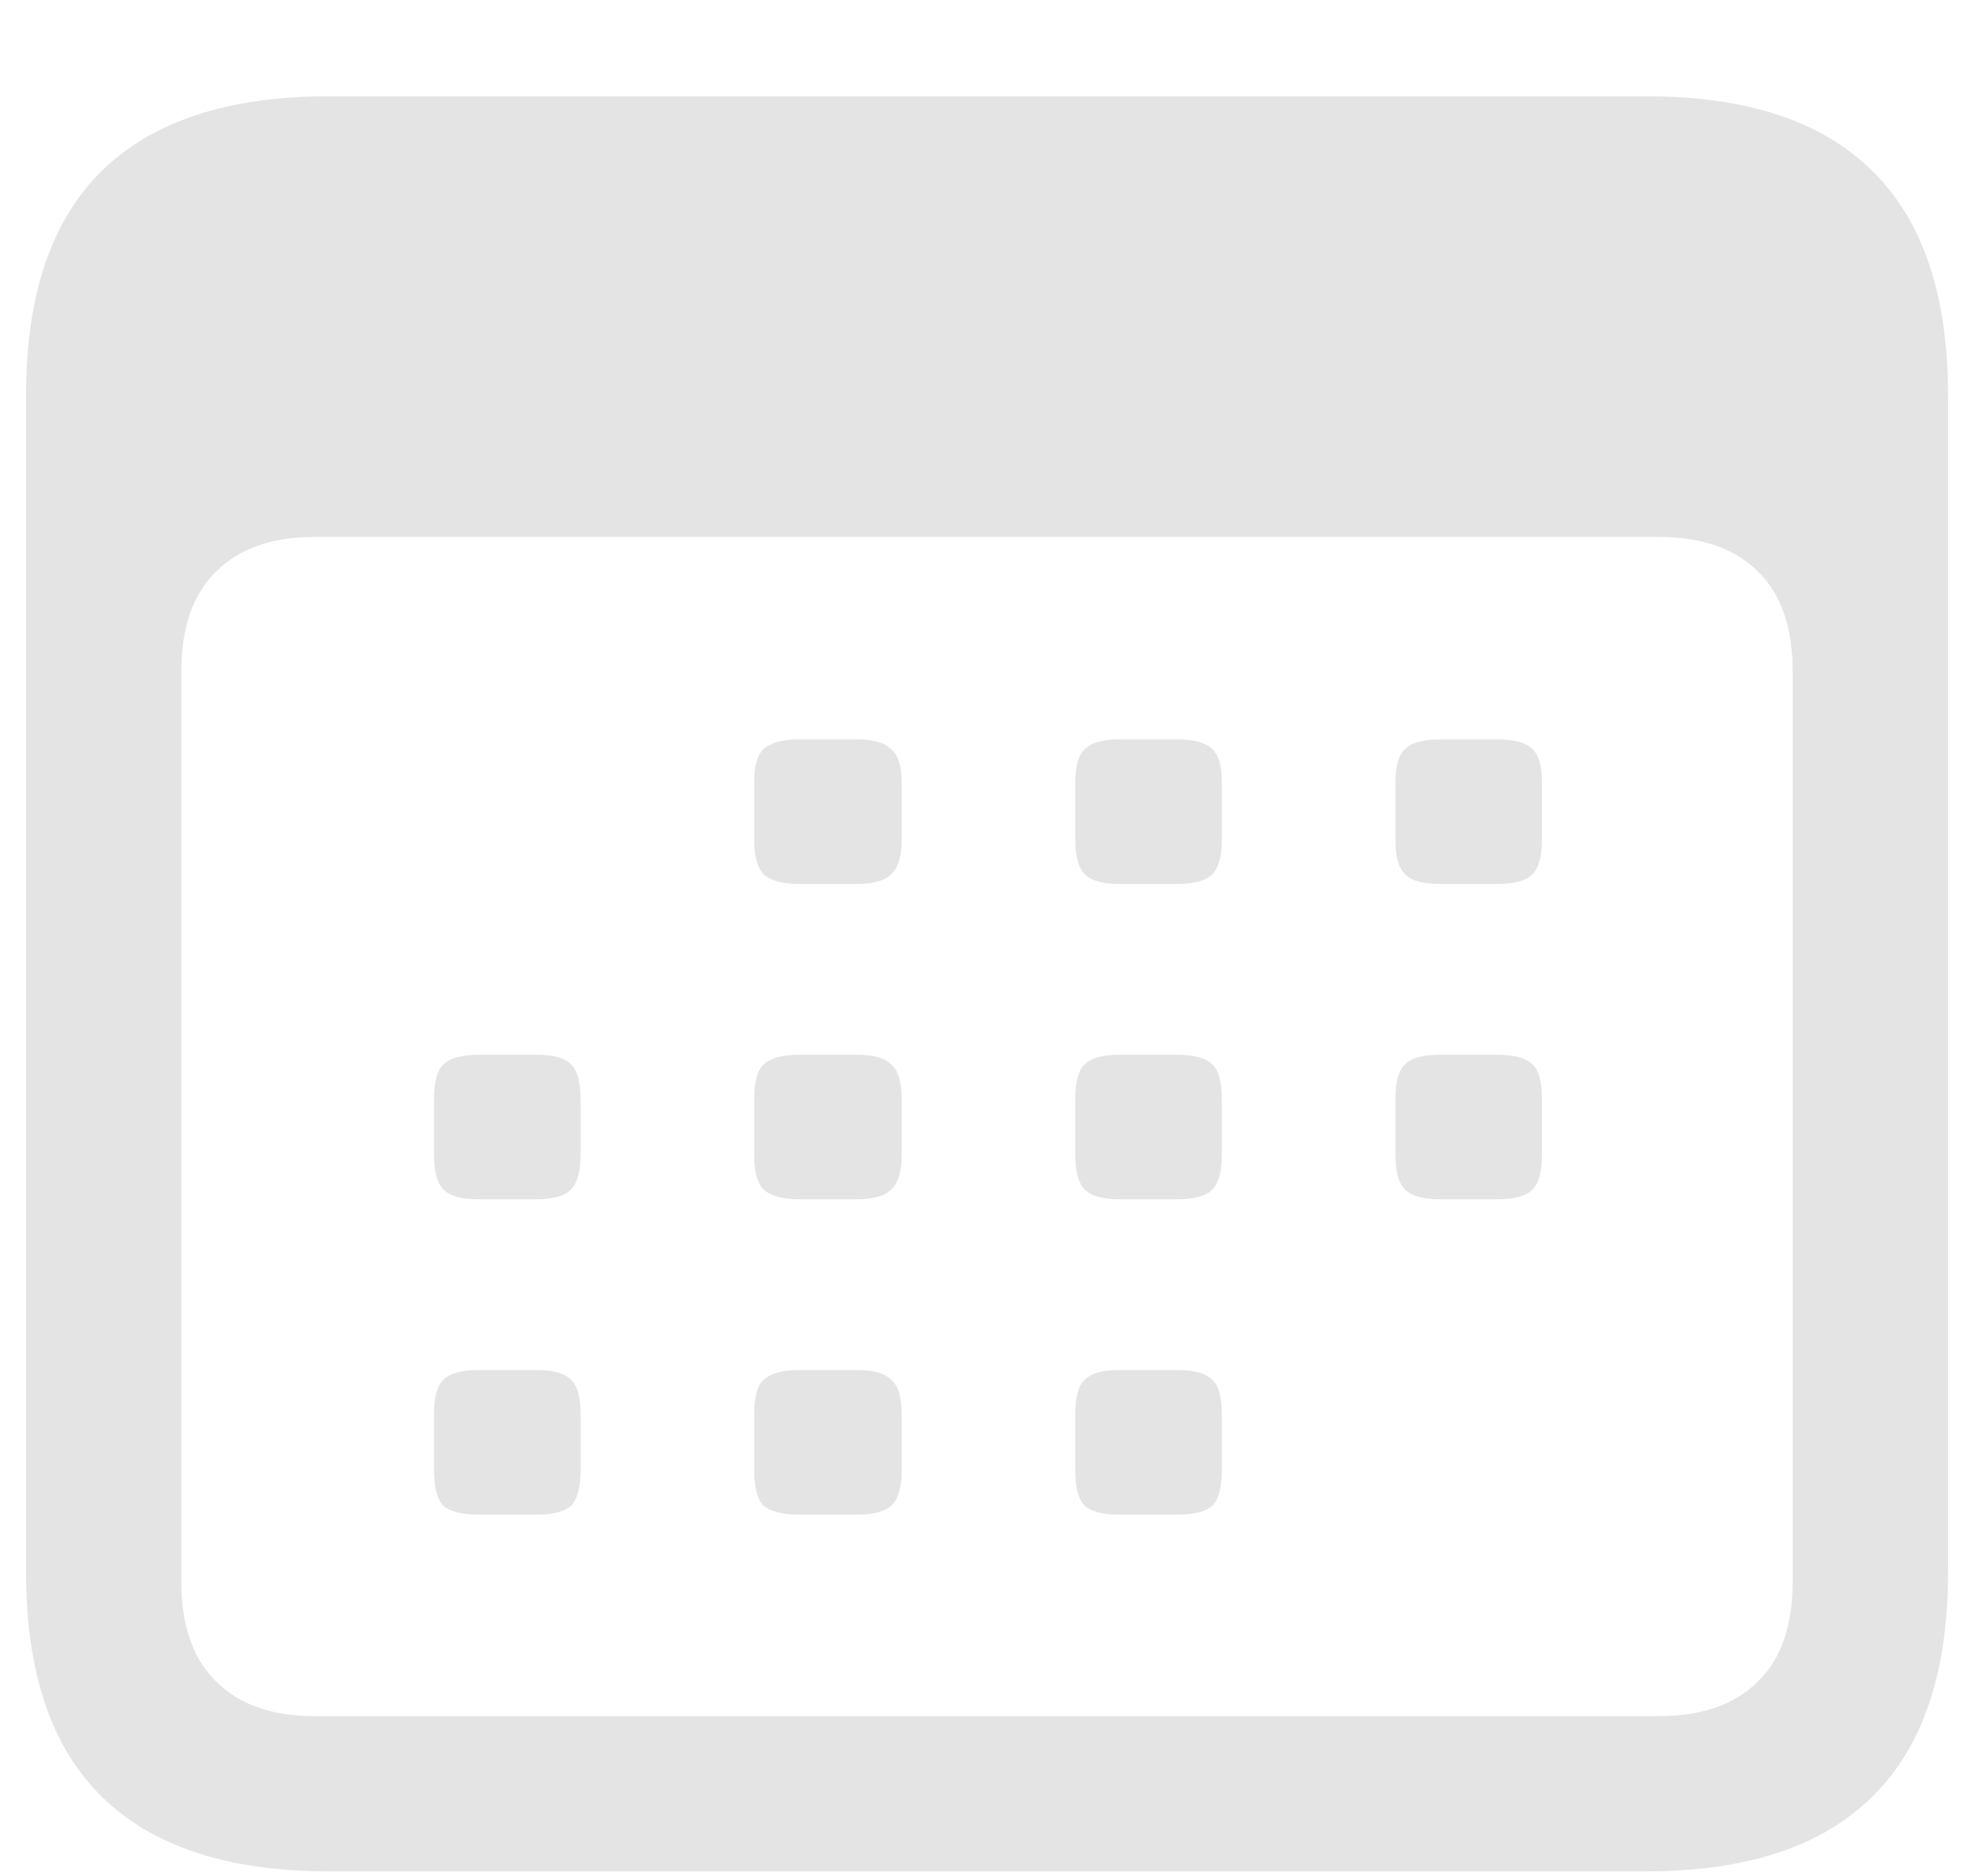 <svg width="20" height="19" viewBox="0 0 20 19" fill="none" xmlns="http://www.w3.org/2000/svg">
<path d="M3.33 18.953C2.308 18.953 1.54 18.699 1.025 18.191C0.518 17.69 0.264 16.935 0.264 15.926V4.002C0.264 2.993 0.518 2.238 1.025 1.736C1.54 1.229 2.308 0.975 3.33 0.975H16.67C17.692 0.975 18.457 1.229 18.965 1.736C19.473 2.238 19.727 2.993 19.727 4.002V15.926C19.727 16.935 19.473 17.69 18.965 18.191C18.457 18.699 17.692 18.953 16.67 18.953H3.33ZM3.184 17.381H16.797C17.233 17.381 17.568 17.264 17.803 17.029C18.037 16.801 18.154 16.463 18.154 16.014V6.805C18.154 6.355 18.037 6.017 17.803 5.789C17.568 5.555 17.233 5.438 16.797 5.438H3.184C2.754 5.438 2.422 5.555 2.188 5.789C1.953 6.017 1.836 6.355 1.836 6.805V16.014C1.836 16.463 1.953 16.801 2.188 17.029C2.422 17.264 2.754 17.381 3.184 17.381ZM8.096 8.953C7.926 8.953 7.806 8.921 7.734 8.855C7.669 8.79 7.637 8.673 7.637 8.504V7.928C7.637 7.758 7.669 7.645 7.734 7.586C7.806 7.521 7.926 7.488 8.096 7.488H8.672C8.841 7.488 8.958 7.521 9.023 7.586C9.095 7.645 9.131 7.758 9.131 7.928V8.504C9.131 8.673 9.095 8.79 9.023 8.855C8.958 8.921 8.841 8.953 8.672 8.953H8.096ZM11.338 8.953C11.169 8.953 11.051 8.921 10.986 8.855C10.921 8.79 10.889 8.673 10.889 8.504V7.928C10.889 7.758 10.921 7.645 10.986 7.586C11.051 7.521 11.169 7.488 11.338 7.488H11.914C12.09 7.488 12.21 7.521 12.275 7.586C12.341 7.645 12.373 7.758 12.373 7.928V8.504C12.373 8.673 12.341 8.79 12.275 8.855C12.21 8.921 12.09 8.953 11.914 8.953H11.338ZM14.59 8.953C14.414 8.953 14.294 8.921 14.229 8.855C14.163 8.79 14.131 8.673 14.131 8.504V7.928C14.131 7.758 14.163 7.645 14.229 7.586C14.294 7.521 14.414 7.488 14.59 7.488H15.156C15.332 7.488 15.453 7.521 15.518 7.586C15.583 7.645 15.615 7.758 15.615 7.928V8.504C15.615 8.673 15.583 8.79 15.518 8.855C15.453 8.921 15.332 8.953 15.156 8.953H14.59ZM4.854 12.146C4.678 12.146 4.557 12.114 4.492 12.049C4.427 11.984 4.395 11.867 4.395 11.697V11.131C4.395 10.955 4.427 10.838 4.492 10.779C4.557 10.714 4.678 10.682 4.854 10.682H5.43C5.599 10.682 5.716 10.714 5.781 10.779C5.846 10.838 5.879 10.955 5.879 11.131V11.697C5.879 11.867 5.846 11.984 5.781 12.049C5.716 12.114 5.599 12.146 5.43 12.146H4.854ZM8.096 12.146C7.926 12.146 7.806 12.114 7.734 12.049C7.669 11.984 7.637 11.867 7.637 11.697V11.131C7.637 10.955 7.669 10.838 7.734 10.779C7.806 10.714 7.926 10.682 8.096 10.682H8.672C8.841 10.682 8.958 10.714 9.023 10.779C9.095 10.838 9.131 10.955 9.131 11.131V11.697C9.131 11.867 9.095 11.984 9.023 12.049C8.958 12.114 8.841 12.146 8.672 12.146H8.096ZM11.338 12.146C11.169 12.146 11.051 12.114 10.986 12.049C10.921 11.984 10.889 11.867 10.889 11.697V11.131C10.889 10.955 10.921 10.838 10.986 10.779C11.051 10.714 11.169 10.682 11.338 10.682H11.914C12.09 10.682 12.21 10.714 12.275 10.779C12.341 10.838 12.373 10.955 12.373 11.131V11.697C12.373 11.867 12.341 11.984 12.275 12.049C12.21 12.114 12.09 12.146 11.914 12.146H11.338ZM14.59 12.146C14.414 12.146 14.294 12.114 14.229 12.049C14.163 11.984 14.131 11.867 14.131 11.697V11.131C14.131 10.955 14.163 10.838 14.229 10.779C14.294 10.714 14.414 10.682 14.59 10.682H15.156C15.332 10.682 15.453 10.714 15.518 10.779C15.583 10.838 15.615 10.955 15.615 11.131V11.697C15.615 11.867 15.583 11.984 15.518 12.049C15.453 12.114 15.332 12.146 15.156 12.146H14.59ZM4.854 15.34C4.678 15.34 4.557 15.31 4.492 15.252C4.427 15.187 4.395 15.066 4.395 14.891V14.324C4.395 14.148 4.427 14.031 4.492 13.973C4.557 13.908 4.678 13.875 4.854 13.875H5.43C5.599 13.875 5.716 13.908 5.781 13.973C5.846 14.031 5.879 14.148 5.879 14.324V14.891C5.879 15.066 5.846 15.187 5.781 15.252C5.716 15.31 5.599 15.34 5.43 15.34H4.854ZM8.096 15.34C7.926 15.34 7.806 15.31 7.734 15.252C7.669 15.187 7.637 15.066 7.637 14.891V14.324C7.637 14.148 7.669 14.031 7.734 13.973C7.806 13.908 7.926 13.875 8.096 13.875H8.672C8.841 13.875 8.958 13.908 9.023 13.973C9.095 14.031 9.131 14.148 9.131 14.324V14.891C9.131 15.066 9.095 15.187 9.023 15.252C8.958 15.31 8.841 15.34 8.672 15.34H8.096ZM11.338 15.34C11.169 15.34 11.051 15.31 10.986 15.252C10.921 15.187 10.889 15.066 10.889 14.891V14.324C10.889 14.148 10.921 14.031 10.986 13.973C11.051 13.908 11.169 13.875 11.338 13.875H11.914C12.09 13.875 12.21 13.908 12.275 13.973C12.341 14.031 12.373 14.148 12.373 14.324V14.891C12.373 15.066 12.341 15.187 12.275 15.252C12.21 15.31 12.09 15.34 11.914 15.34H11.338Z" fill="#E4E4E5"/>
</svg>

